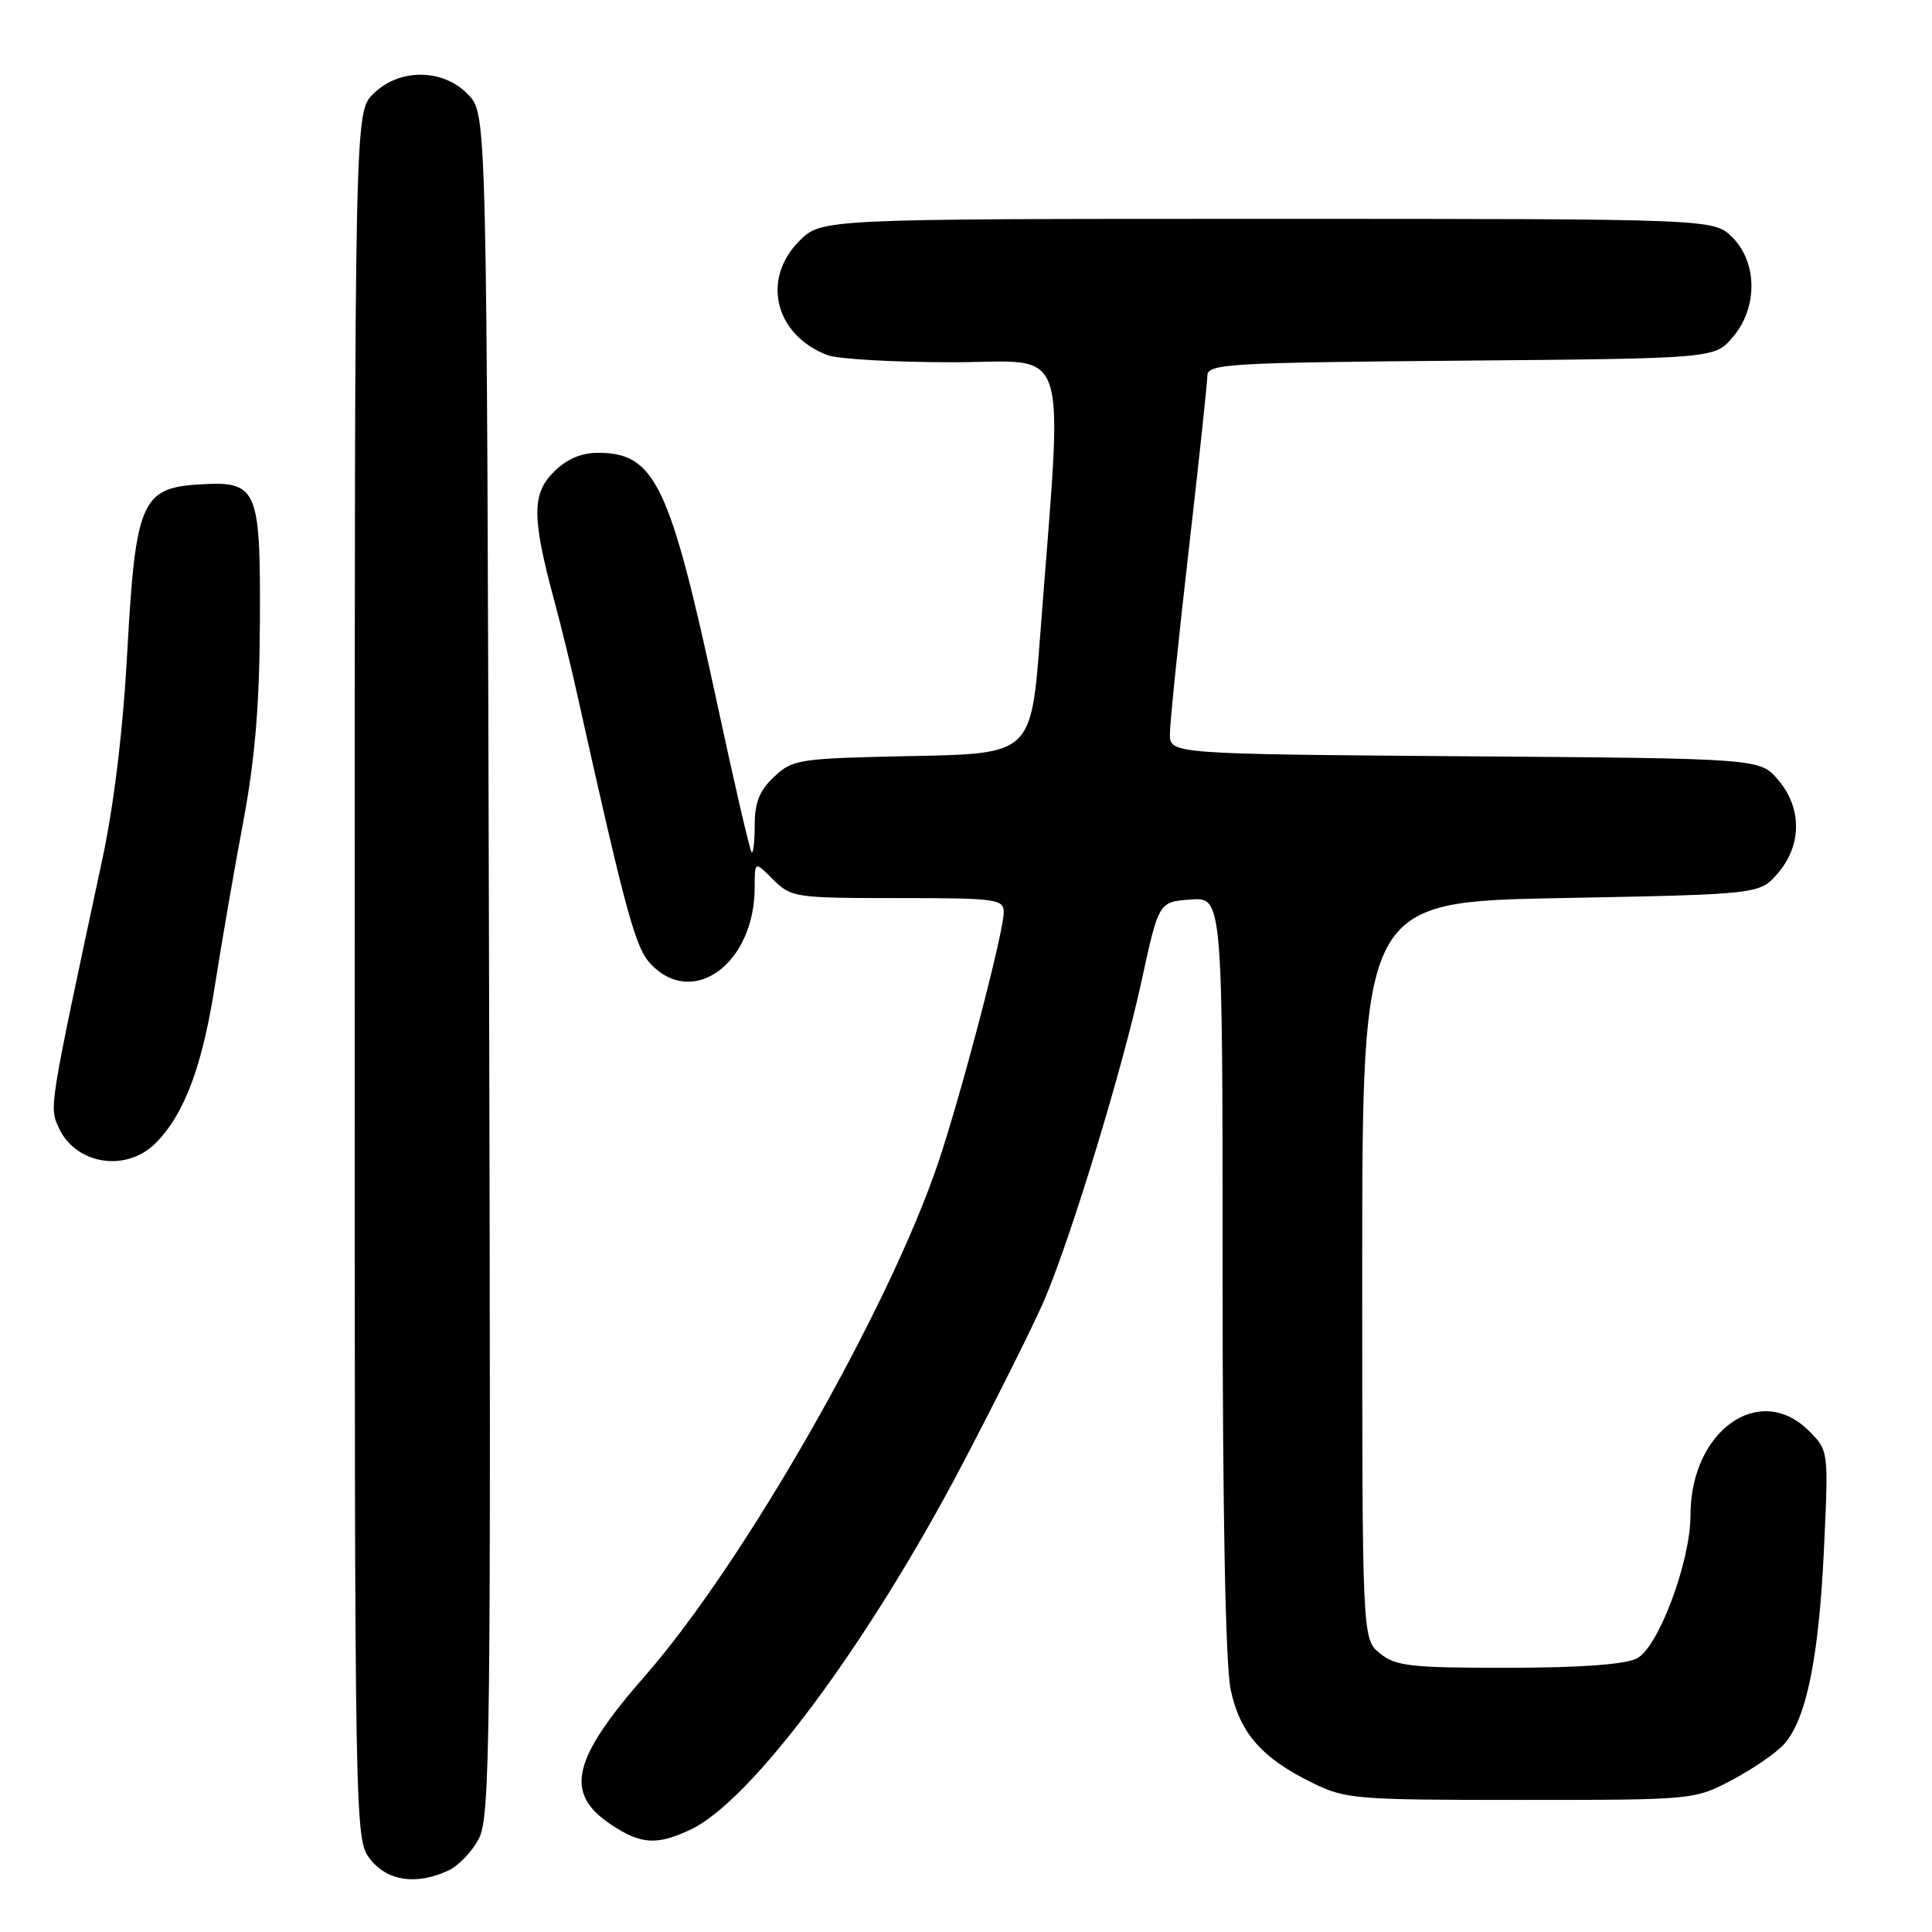 <?xml version="1.0" encoding="UTF-8" standalone="no"?>
<!DOCTYPE svg PUBLIC "-//W3C//DTD SVG 1.1//EN" "http://www.w3.org/Graphics/SVG/1.1/DTD/svg11.dtd" >
<svg xmlns="http://www.w3.org/2000/svg" xmlns:xlink="http://www.w3.org/1999/xlink" version="1.1" viewBox="0 0 256 256">
 <g >
 <path fill="currentColor"
d=" M 59.36 247.88 C 60.71 247.27 62.55 245.36 63.45 243.63 C 64.95 240.77 65.07 230.73 64.80 127.83 C 64.50 15.16 64.50 15.16 62.08 12.58 C 58.77 9.06 52.91 9.00 49.45 12.45 C 47.00 14.91 47.00 14.91 47.00 129.32 C 47.00 243.55 47.00 243.73 49.07 246.37 C 51.34 249.25 55.14 249.81 59.36 247.88 Z  M 91.53 242.42 C 99.61 238.59 115.09 217.75 127.61 193.85 C 132.32 184.86 137.22 175.03 138.49 172.00 C 142.12 163.35 148.78 141.44 151.27 129.96 C 153.54 119.50 153.54 119.50 157.77 119.19 C 162.00 118.89 162.00 118.89 162.00 168.89 C 162.00 200.59 162.39 220.73 163.07 223.88 C 164.30 229.64 167.16 232.92 173.84 236.21 C 178.29 238.40 179.53 238.50 201.50 238.50 C 224.43 238.50 224.51 238.49 229.50 235.86 C 232.25 234.41 235.35 232.27 236.39 231.12 C 239.33 227.87 241.01 219.70 241.68 205.35 C 242.30 192.21 242.30 192.21 239.69 189.60 C 233.16 183.07 224.00 189.58 224.00 200.77 C 224.00 206.91 219.75 218.28 216.91 219.74 C 215.33 220.55 209.48 220.98 199.86 220.99 C 186.93 221.00 184.95 220.78 182.86 219.09 C 180.50 217.18 180.50 217.18 180.50 168.34 C 180.50 119.50 180.50 119.50 206.84 119.00 C 233.18 118.50 233.18 118.50 235.59 115.69 C 238.78 111.98 238.78 107.02 235.59 103.31 C 233.18 100.50 233.18 100.50 194.09 100.21 C 155.00 99.91 155.00 99.91 155.02 97.21 C 155.03 95.72 156.14 84.83 157.50 73.00 C 158.86 61.17 159.97 50.73 159.98 49.79 C 160.00 48.21 162.67 48.05 193.59 47.79 C 227.18 47.50 227.18 47.50 229.59 44.69 C 232.92 40.82 232.90 34.81 229.55 31.45 C 227.09 29.00 227.09 29.00 167.97 29.00 C 108.85 29.00 108.85 29.00 105.92 31.92 C 100.85 37.00 102.68 44.41 109.66 47.06 C 111.02 47.58 118.47 48.00 126.22 48.00 C 142.08 48.00 140.86 44.20 137.83 84.18 C 136.64 99.87 136.64 99.87 120.90 100.18 C 105.83 100.49 105.05 100.60 102.58 102.92 C 100.64 104.74 100.00 106.34 100.00 109.34 C 100.00 111.54 99.81 113.15 99.59 112.92 C 99.36 112.69 97.28 103.72 94.98 93.00 C 88.76 64.11 86.80 60.00 79.23 60.00 C 77.00 60.00 75.07 60.84 73.36 62.55 C 70.47 65.44 70.48 68.60 73.42 79.50 C 74.31 82.80 75.69 88.42 76.48 92.00 C 82.94 121.00 84.18 125.57 86.21 127.72 C 91.81 133.68 100.00 127.66 100.00 117.58 C 100.00 114.09 100.00 114.09 102.45 116.55 C 104.83 118.92 105.38 119.00 118.95 119.00 C 132.07 119.00 133.00 119.13 133.00 120.89 C 133.00 123.50 127.41 144.87 124.34 154.00 C 117.83 173.36 98.59 207.07 85.52 222.00 C 75.79 233.11 74.74 237.58 80.90 241.72 C 84.91 244.41 87.03 244.55 91.53 242.42 Z  M 20.61 151.48 C 24.43 147.66 26.82 141.29 28.51 130.38 C 29.36 124.95 31.02 115.33 32.21 109.00 C 33.80 100.55 34.39 93.44 34.44 82.18 C 34.51 64.49 34.13 63.67 26.10 64.21 C 18.79 64.69 17.94 66.72 16.88 86.14 C 16.31 96.66 15.12 106.60 13.53 114.00 C 6.46 147.00 6.52 146.64 7.78 149.42 C 10.01 154.31 16.70 155.39 20.61 151.48 Z "/>
</g>
</svg>